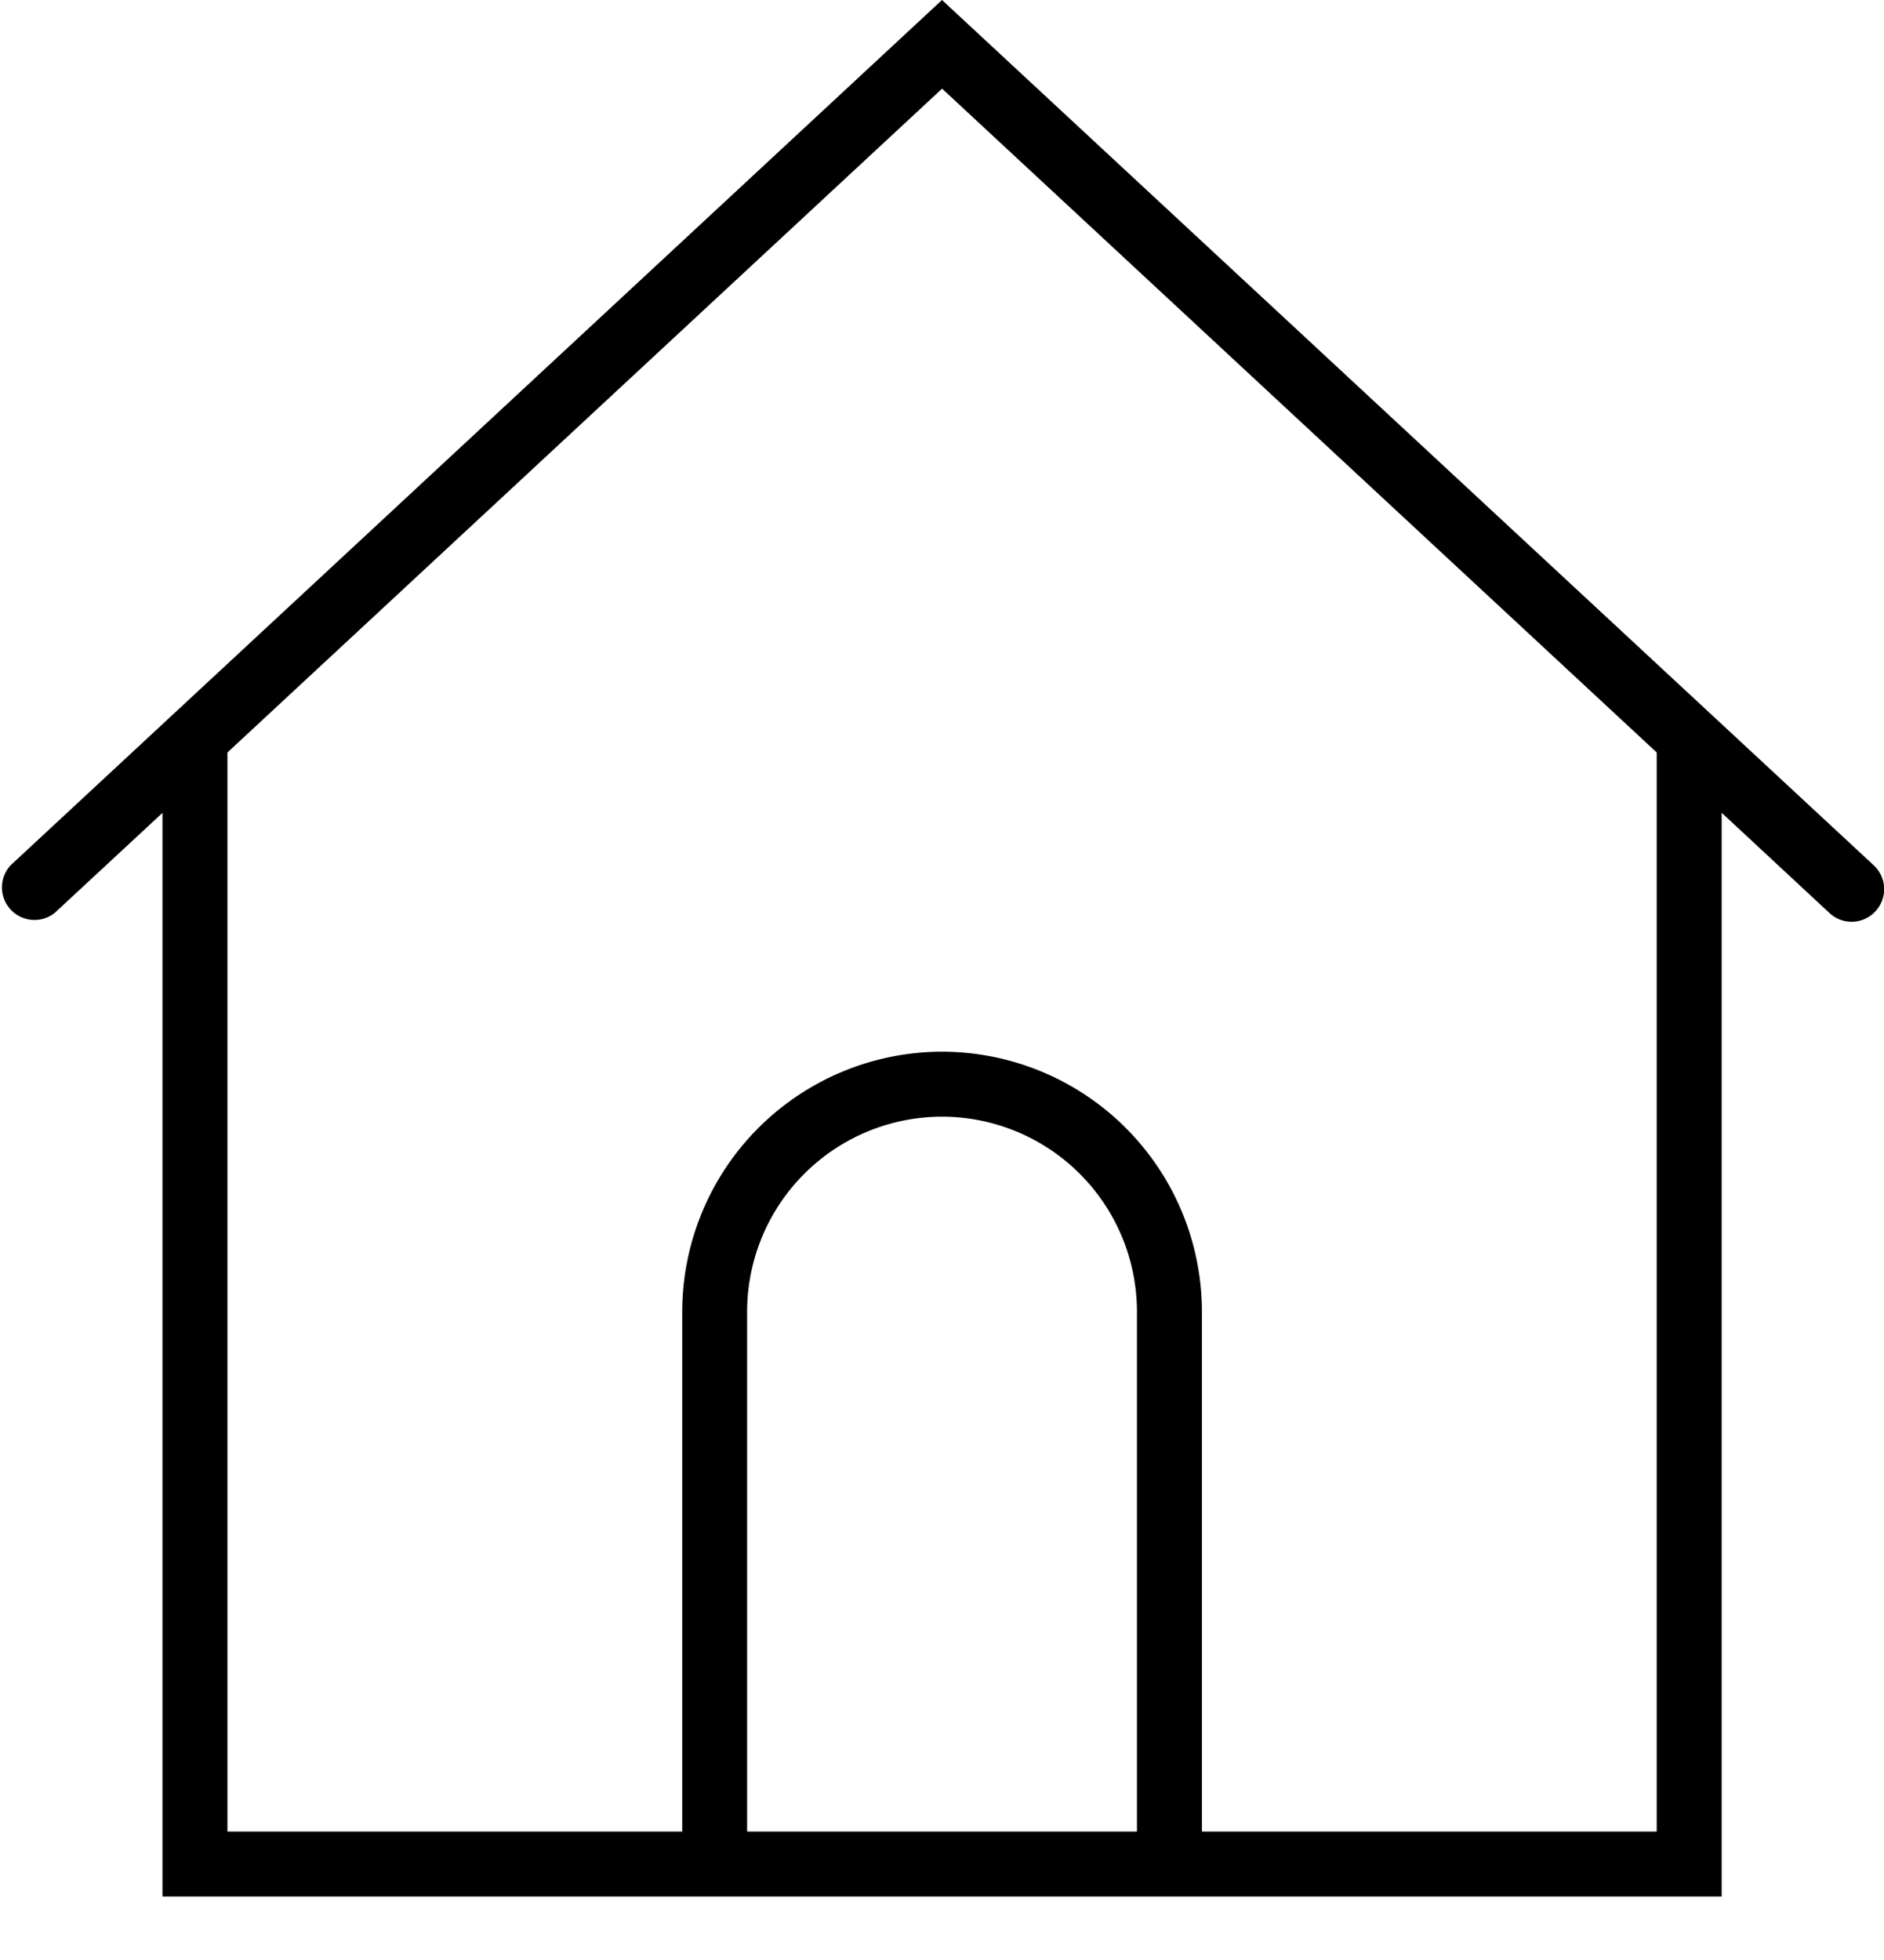 <svg width="25" height="26" xmlns="http://www.w3.org/2000/svg"><path d="M21.984 24.296h-6.035v-6.897a3.452 3.452 0 00-3.448-3.448 3.452 3.452 0 00-3.448 3.448v6.897H3.018V9.982l9.483-8.806 9.483 8.806zm-12.07 0v-6.897a2.589 2.589 0 012.587-2.586 2.589 2.589 0 012.586 2.586v6.897zm14.95-12.817L12.5 0 .139 11.48a.432.432 0 00.586.631l1.431-1.328v14.375h20.69V10.782l1.43 1.329a.429.429 0 00.61-.022.43.43 0 00-.022-.61z"/></svg>